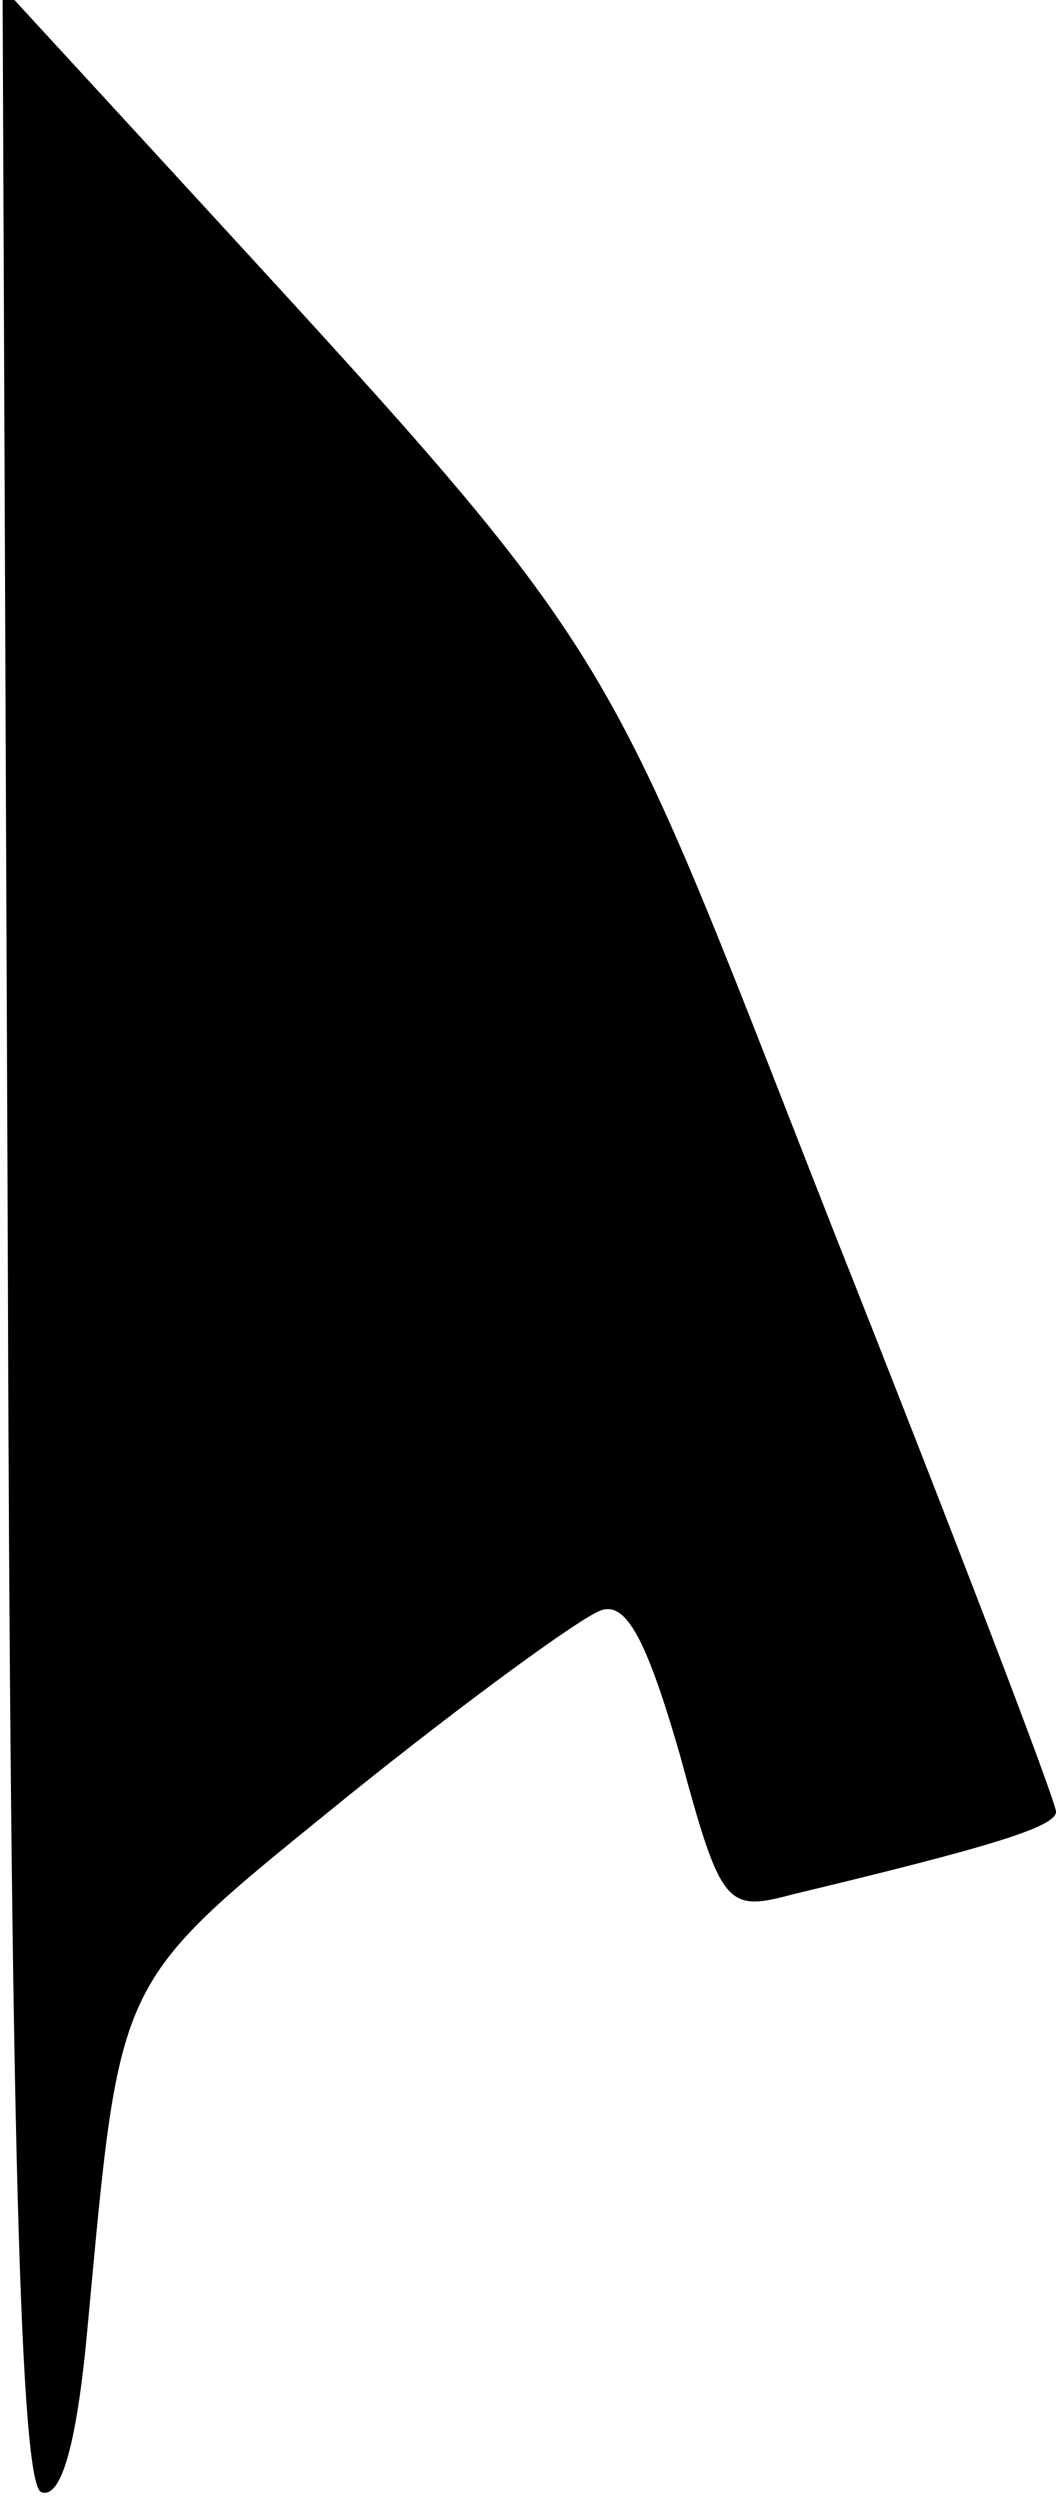 <?xml version="1.0" standalone="no"?>
<!DOCTYPE svg PUBLIC "-//W3C//DTD SVG 20010904//EN"
 "http://www.w3.org/TR/2001/REC-SVG-20010904/DTD/svg10.dtd">
<svg version="1.0" xmlns="http://www.w3.org/2000/svg"
 width="41pt" height="97pt" viewBox="0 0 41 97"
 preserveAspectRatio="xMidYMid meet">
<g transform="translate(0,97) scale(0.1,-0.1)"
fill="#000000" stroke="none">
<path fill="#000000" stroke="none" d="M3 491 c1 -349 5 -485 13 -488 8 -3 14
20 18 64 13 139 10 132 101 206 46 37 90 69 98 72 10 4 18 -11 31 -56 16 -59
18 -61 44 -54 75 18 102 26 102 32 0 4 -39 106 -87 227 -95 242 -77 214 -276
431 l-46 50 2 -484z"/>
</g>
</svg>
